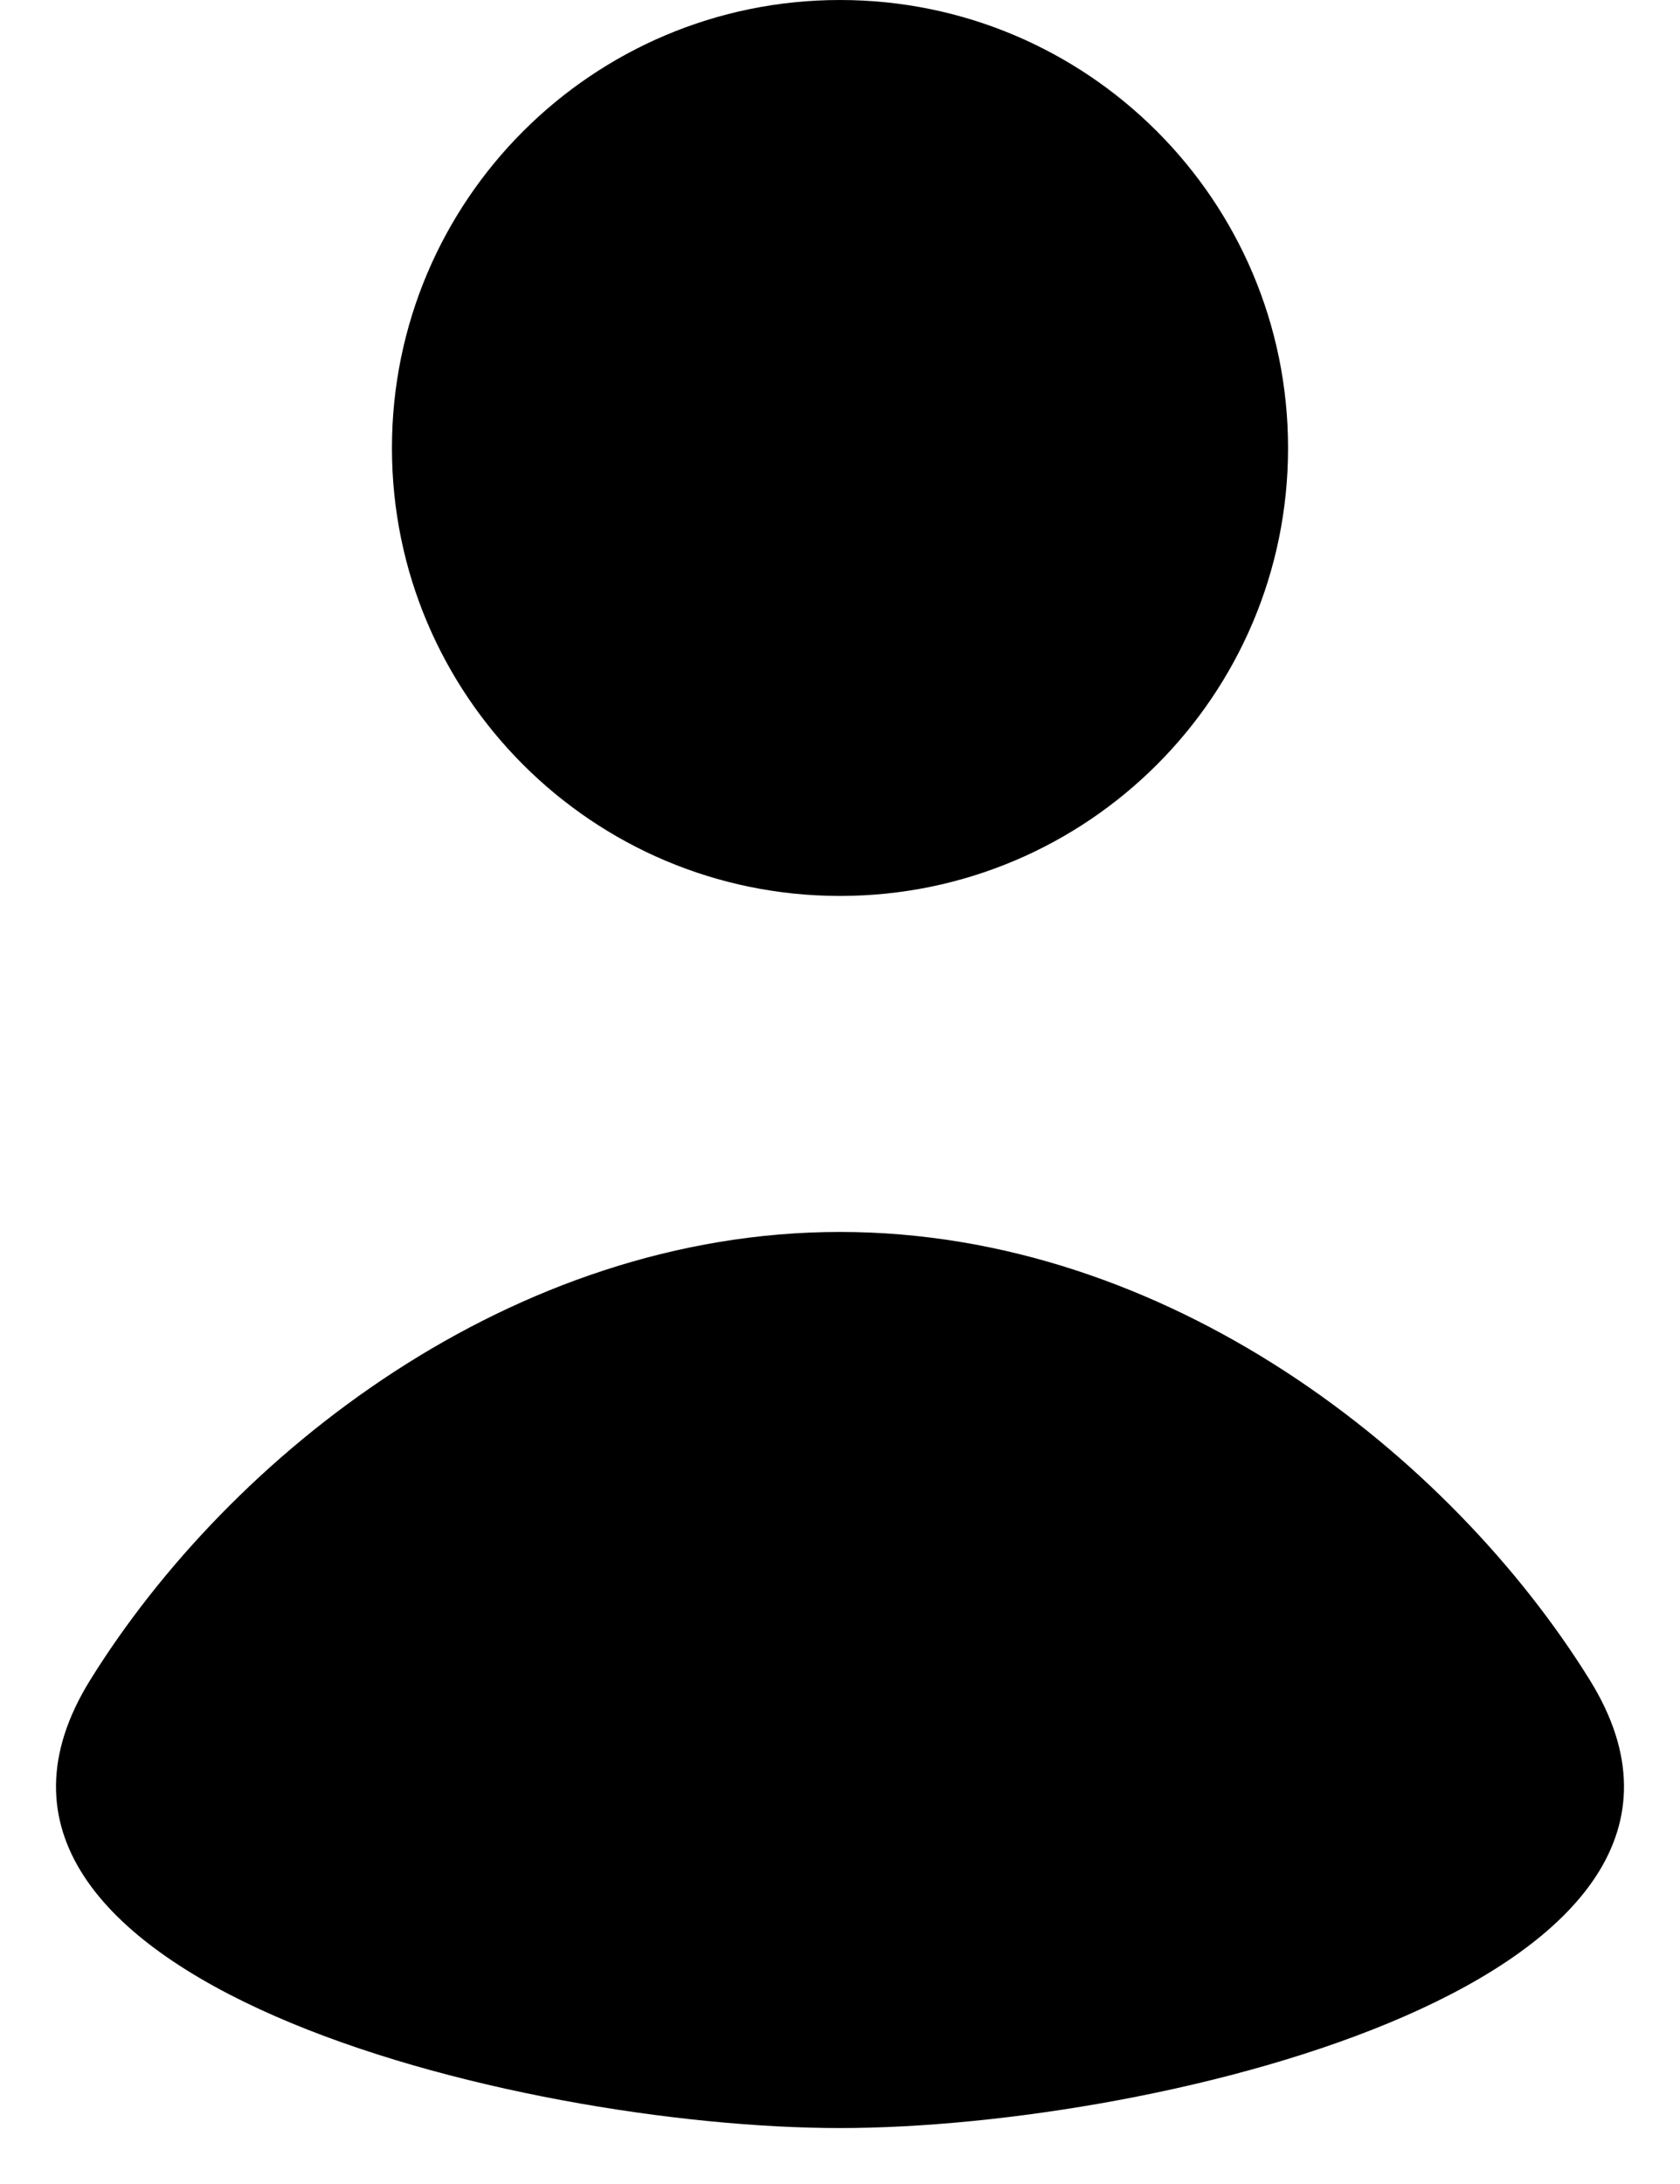 <svg width="10" height="13" viewBox="0 0 10 13" fill="none" xmlns="http://www.w3.org/2000/svg">
<path d="M5 5.333C6.473 5.333 7.667 4.139 7.667 2.667C7.667 1.194 6.473 0 5 0C3.527 0 2.333 1.194 2.333 2.667C2.333 4.139 3.527 5.333 5 5.333Z" fill="black"/>
<path d="M0.537 10C-0.567 11.78 3.088 12.667 5 12.667C6.911 12.667 10.567 11.78 9.463 10C8.632 8.661 6.952 7.333 5 7.333C3.047 7.333 1.368 8.661 0.537 10Z" fill="black"/>
</svg>
